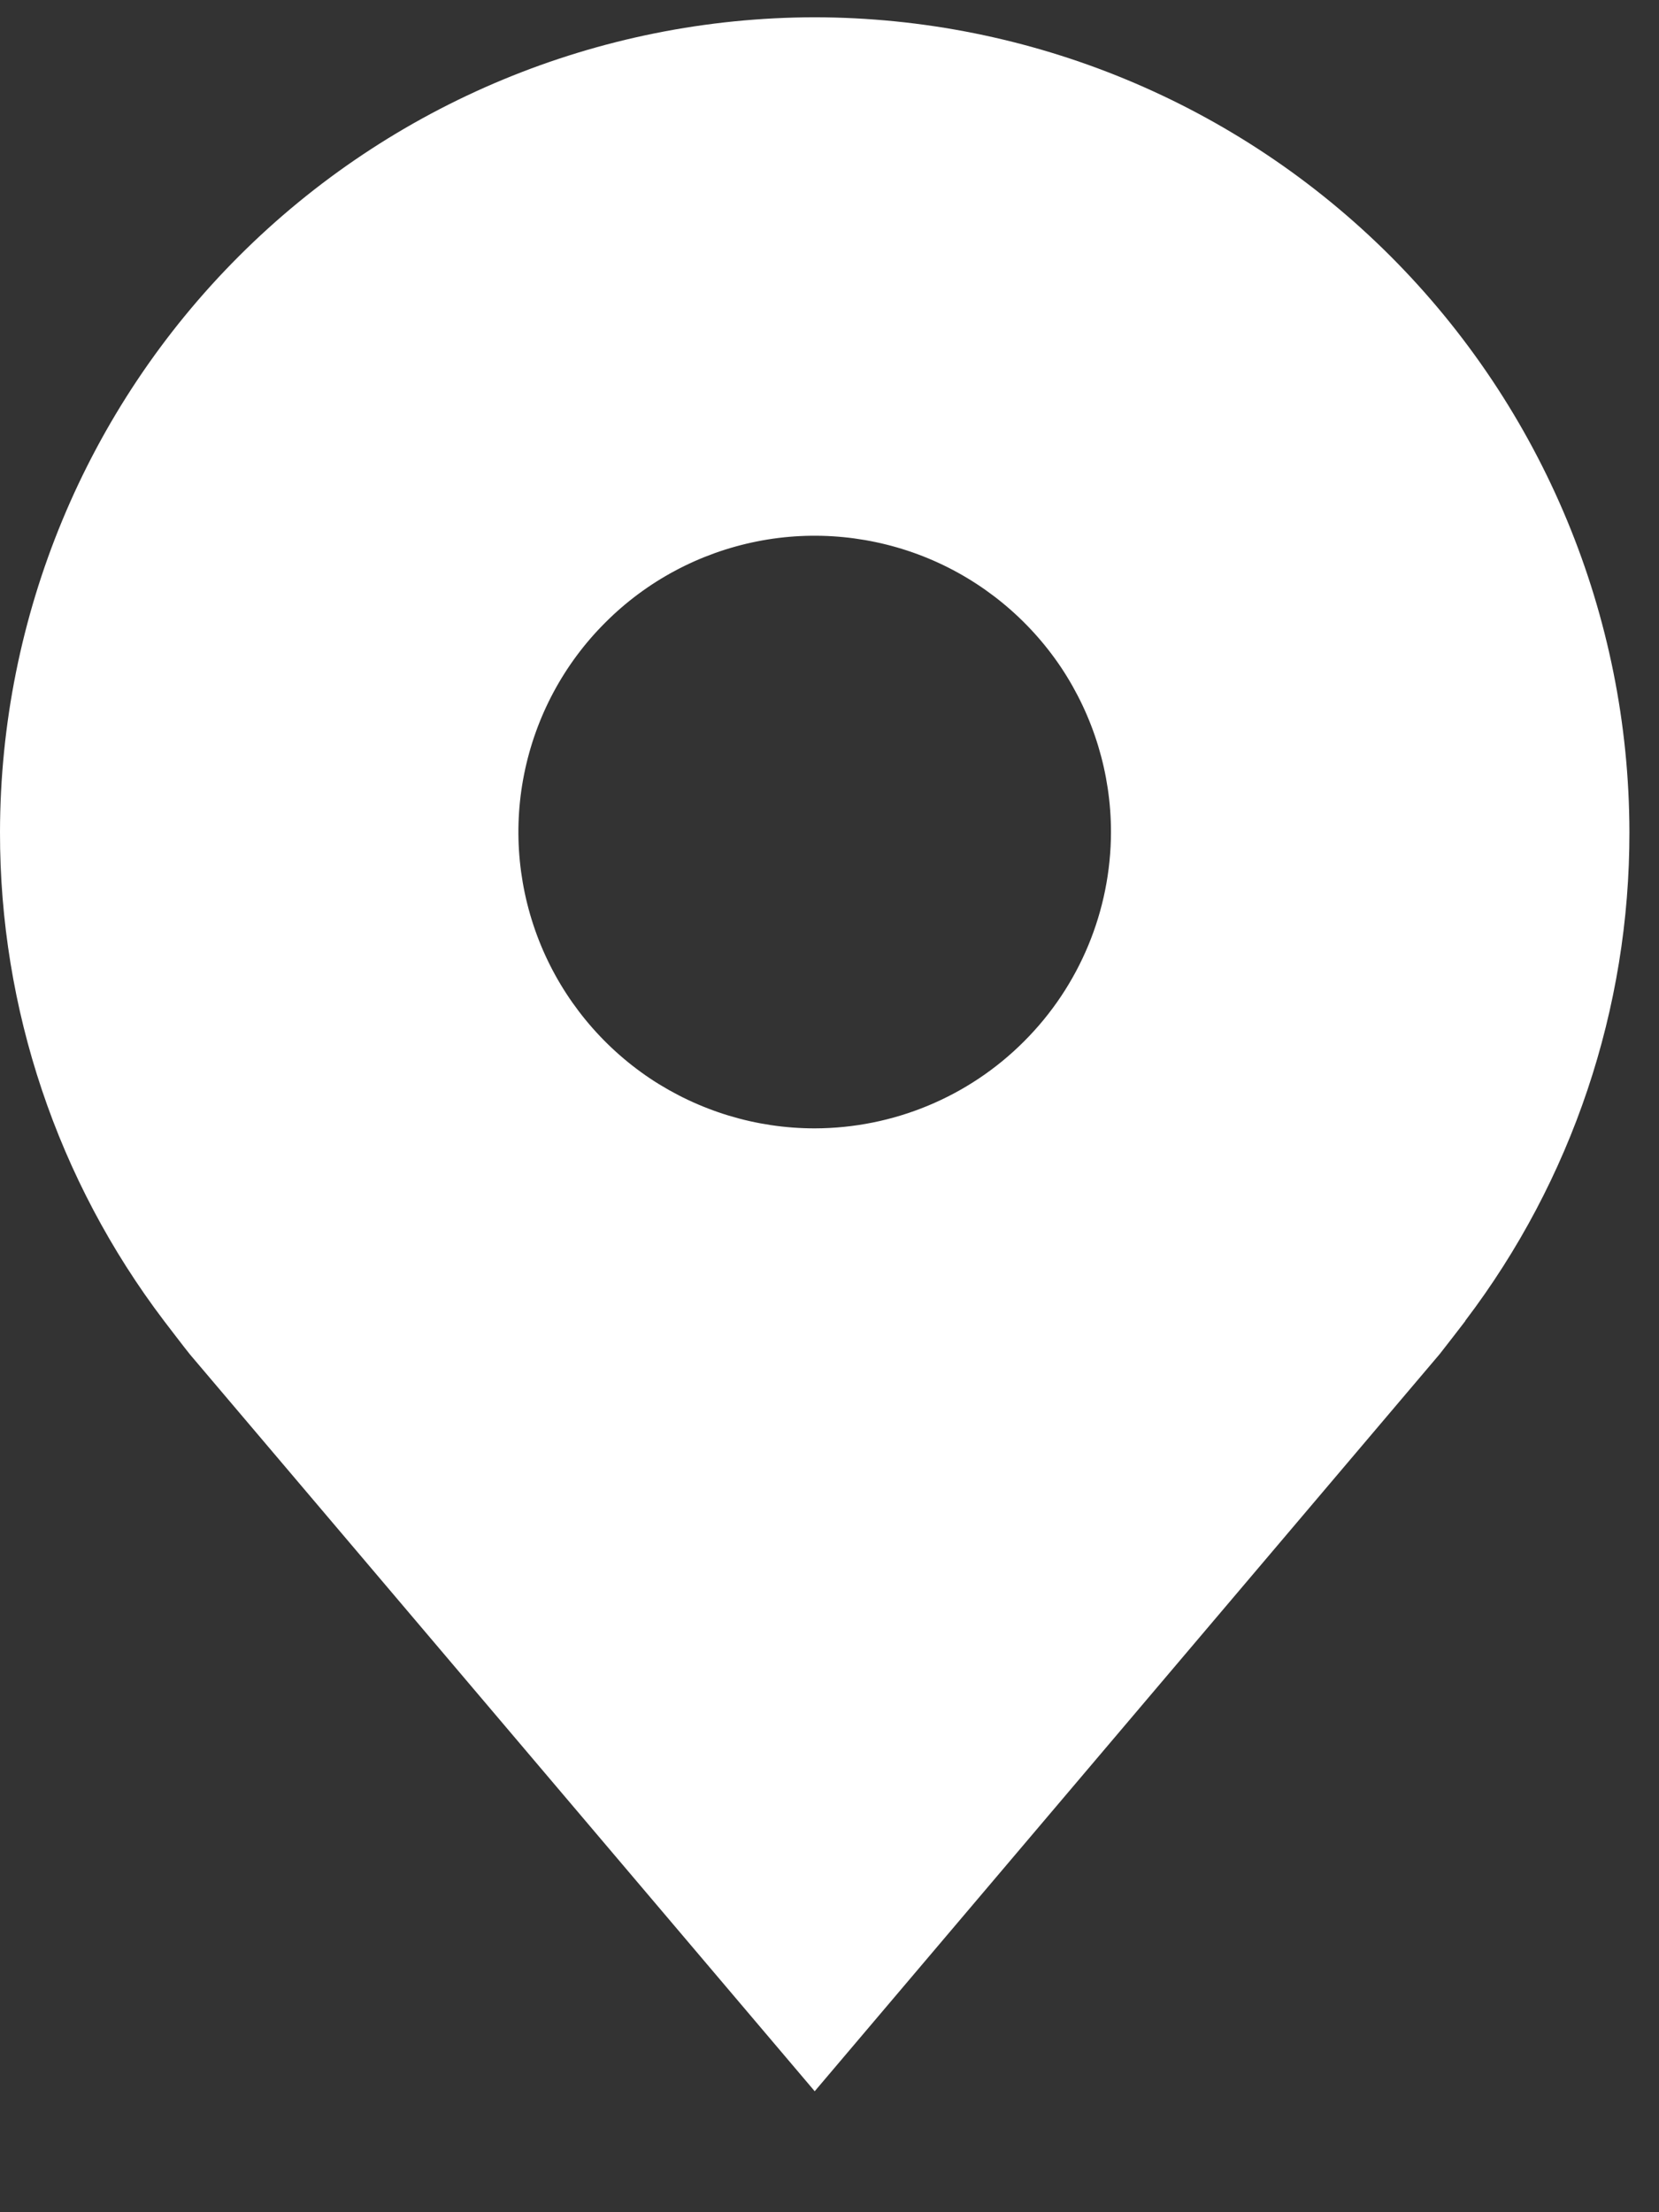 <svg width="12" height="16" viewBox="0 0 12 16" fill="none" xmlns="http://www.w3.org/2000/svg">
<rect x="0" y="0" width="12" height="16" fill="#333333" stroke="none"/>
<path d="M5.893 0.125C4.331 0.127 2.833 0.748 1.728 1.853C0.623 2.958 0.002 4.456 6.2694e-06 6.018C-0.002 7.295 0.415 8.537 1.187 9.554C1.187 9.554 1.348 9.765 1.374 9.796L5.893 15.125L10.414 9.793C10.437 9.765 10.599 9.554 10.599 9.554L10.599 9.552C11.371 8.536 11.788 7.294 11.786 6.018C11.784 4.456 11.162 2.958 10.058 1.853C8.953 0.748 7.455 0.127 5.893 0.125ZM5.893 8.161C5.469 8.161 5.055 8.035 4.702 7.8C4.35 7.564 4.075 7.229 3.913 6.838C3.751 6.446 3.708 6.015 3.791 5.6C3.874 5.184 4.078 4.802 4.378 4.503C4.677 4.203 5.059 3.999 5.475 3.916C5.89 3.833 6.321 3.876 6.713 4.038C7.104 4.2 7.439 4.475 7.675 4.827C7.91 5.18 8.036 5.594 8.036 6.018C8.035 6.586 7.809 7.131 7.407 7.532C7.006 7.934 6.461 8.16 5.893 8.161Z" fill="white"/>
</svg>
